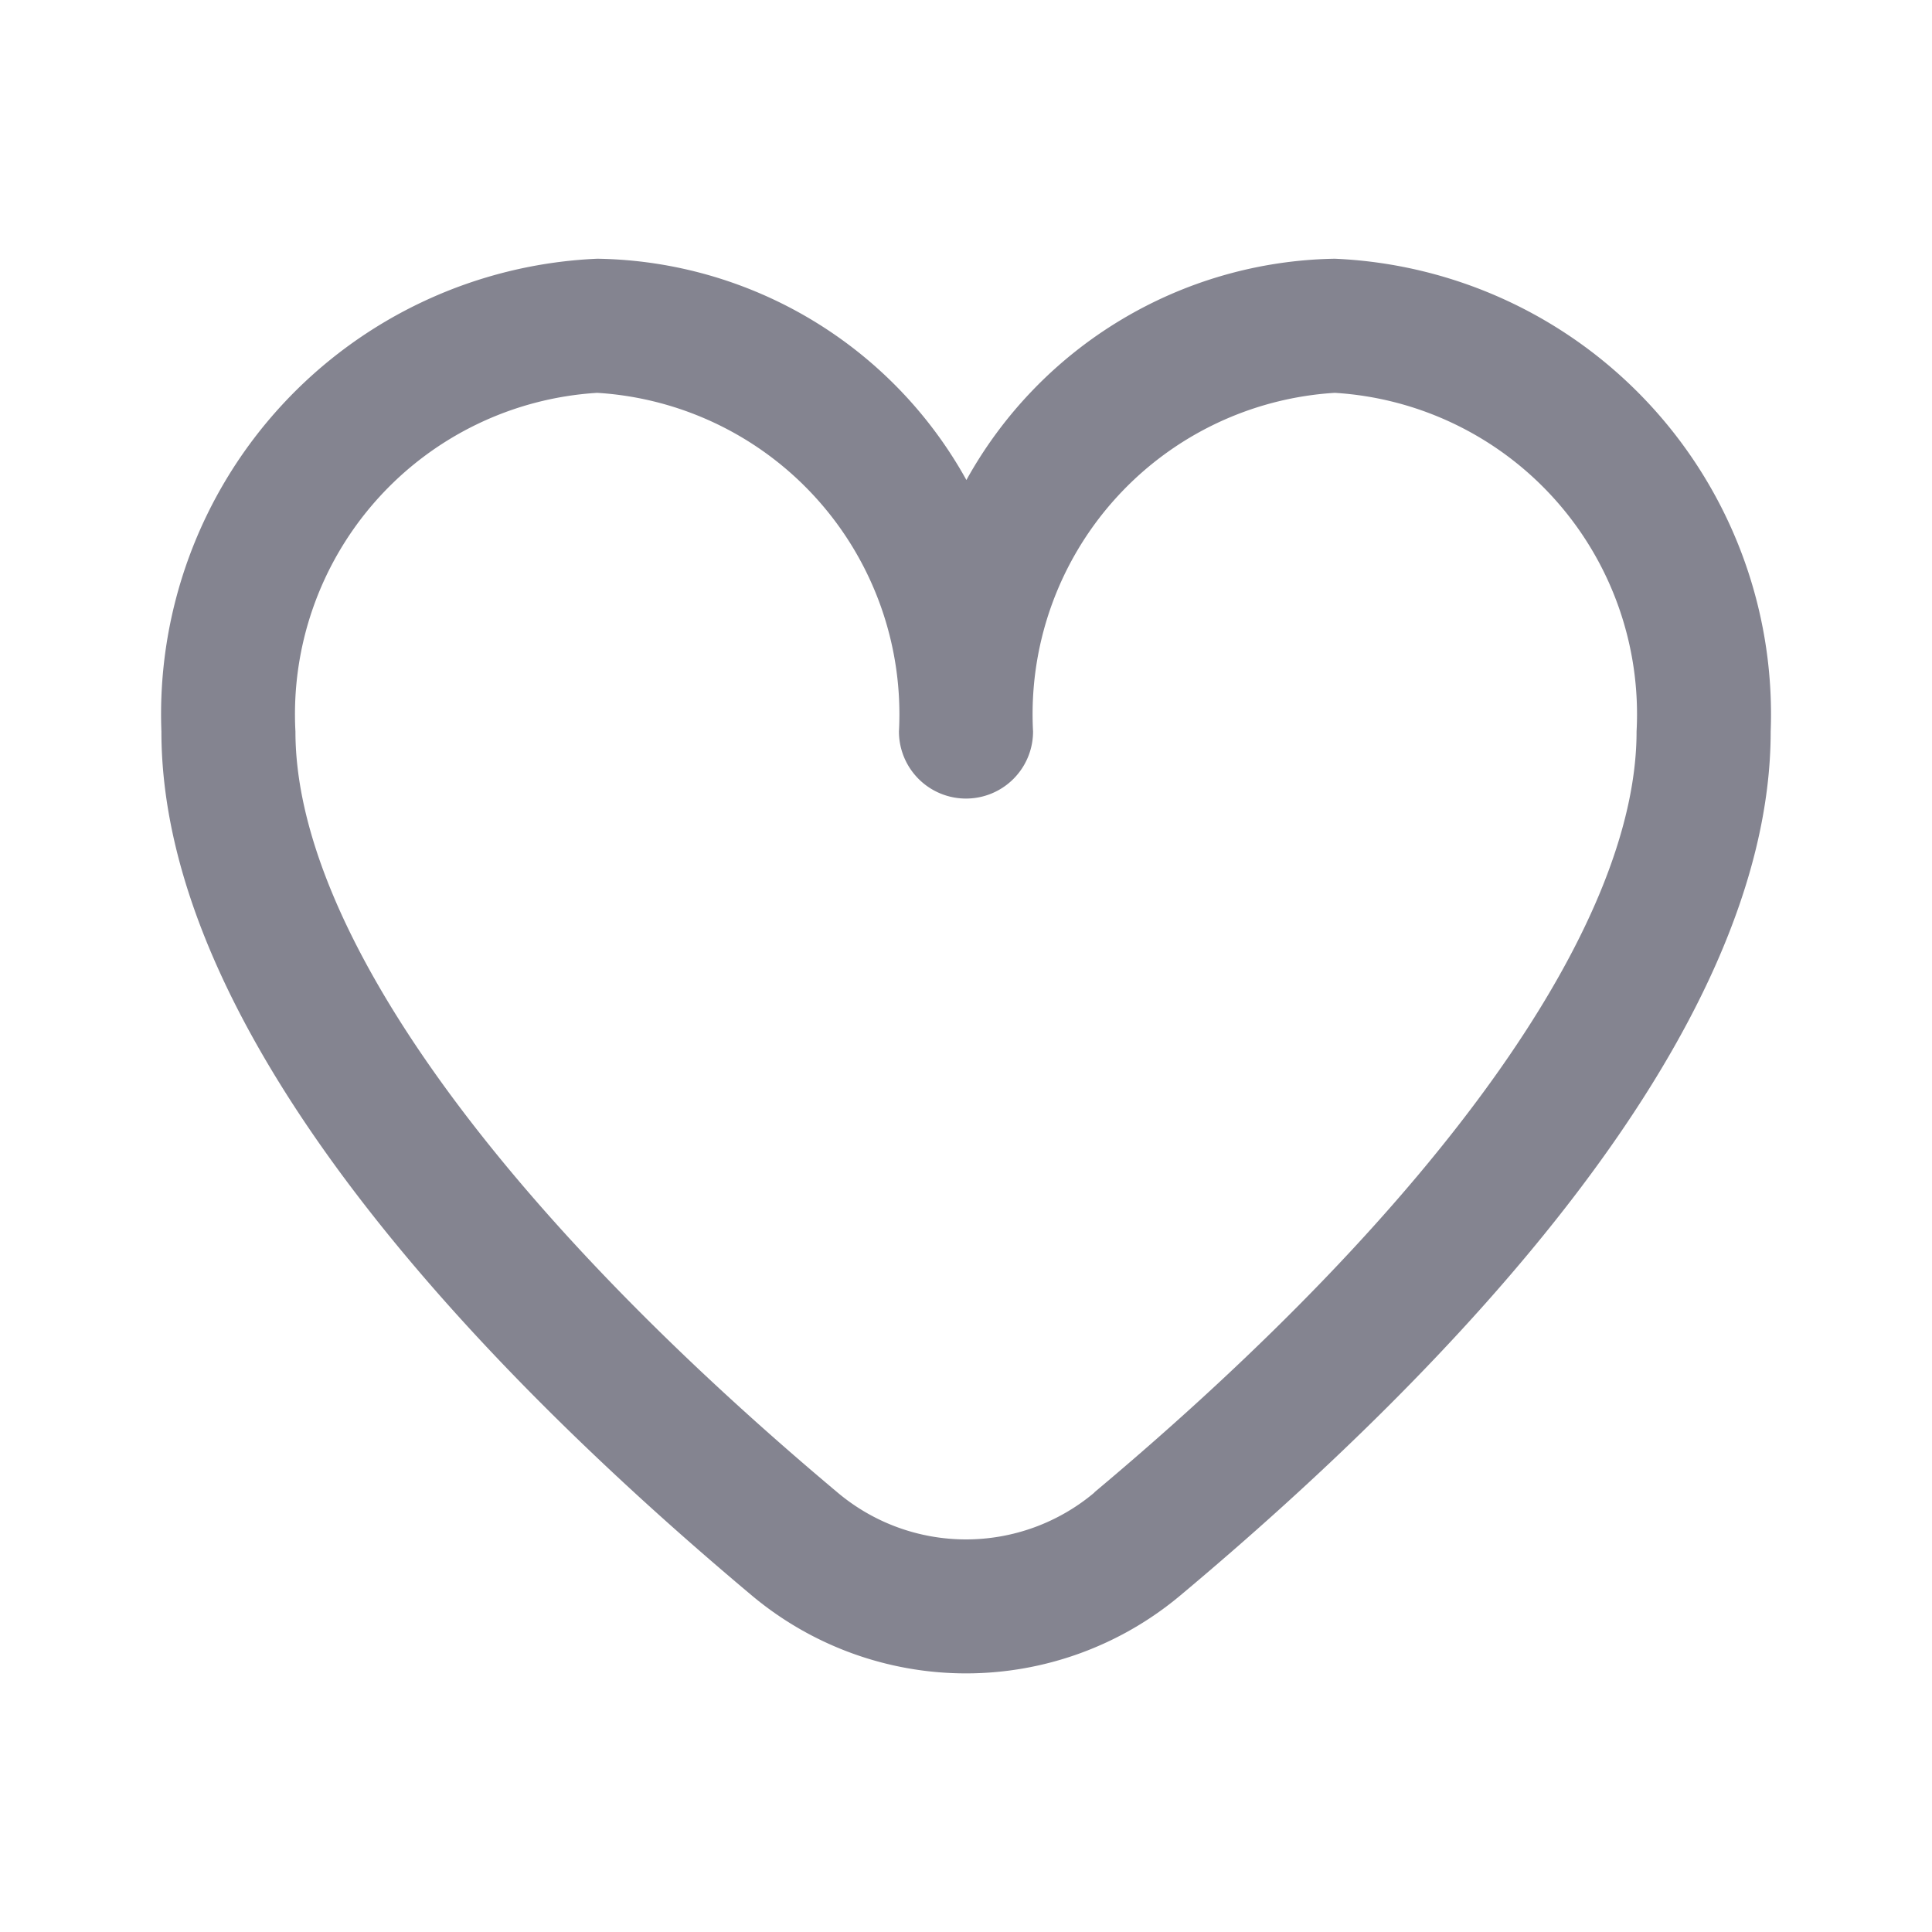 <svg xmlns="http://www.w3.org/2000/svg" width="24" height="24" viewBox="0 0 24 24">
  <g id="Group_2688" data-name="Group 2688" transform="translate(-52 -280)">
    <g id="Rectangle_520" data-name="Rectangle 520" transform="translate(52 280)" fill="none" stroke="#707070" stroke-width="1" opacity="0">
      <rect width="24" height="24" stroke="none"/>
      <rect x="0.5" y="0.5" width="23" height="23" fill="none"/>
    </g>
    <path id="fi-rr-heart" d="M14.577,1.917A5.331,5.331,0,0,0,10,4.666,5.331,5.331,0,0,0,5.414,1.917,5.664,5.664,0,0,0,0,7.79c0,3.788,3.987,7.924,7.33,10.729a4.143,4.143,0,0,0,5.331,0c3.344-2.8,7.33-6.941,7.33-10.729a5.664,5.664,0,0,0-5.414-5.873ZM11.59,17.244a2.476,2.476,0,0,1-3.19,0C4.12,13.653,1.665,10.208,1.665,7.79A4,4,0,0,1,5.414,3.583,4,4,0,0,1,9.162,7.79a.833.833,0,0,0,1.666,0,4,4,0,0,1,3.748-4.207A4,4,0,0,1,18.325,7.79c0,2.418-2.455,5.863-6.735,9.451Z" transform="translate(54.005 281.297)" fill="#848490"/>
  </g>
</svg>
